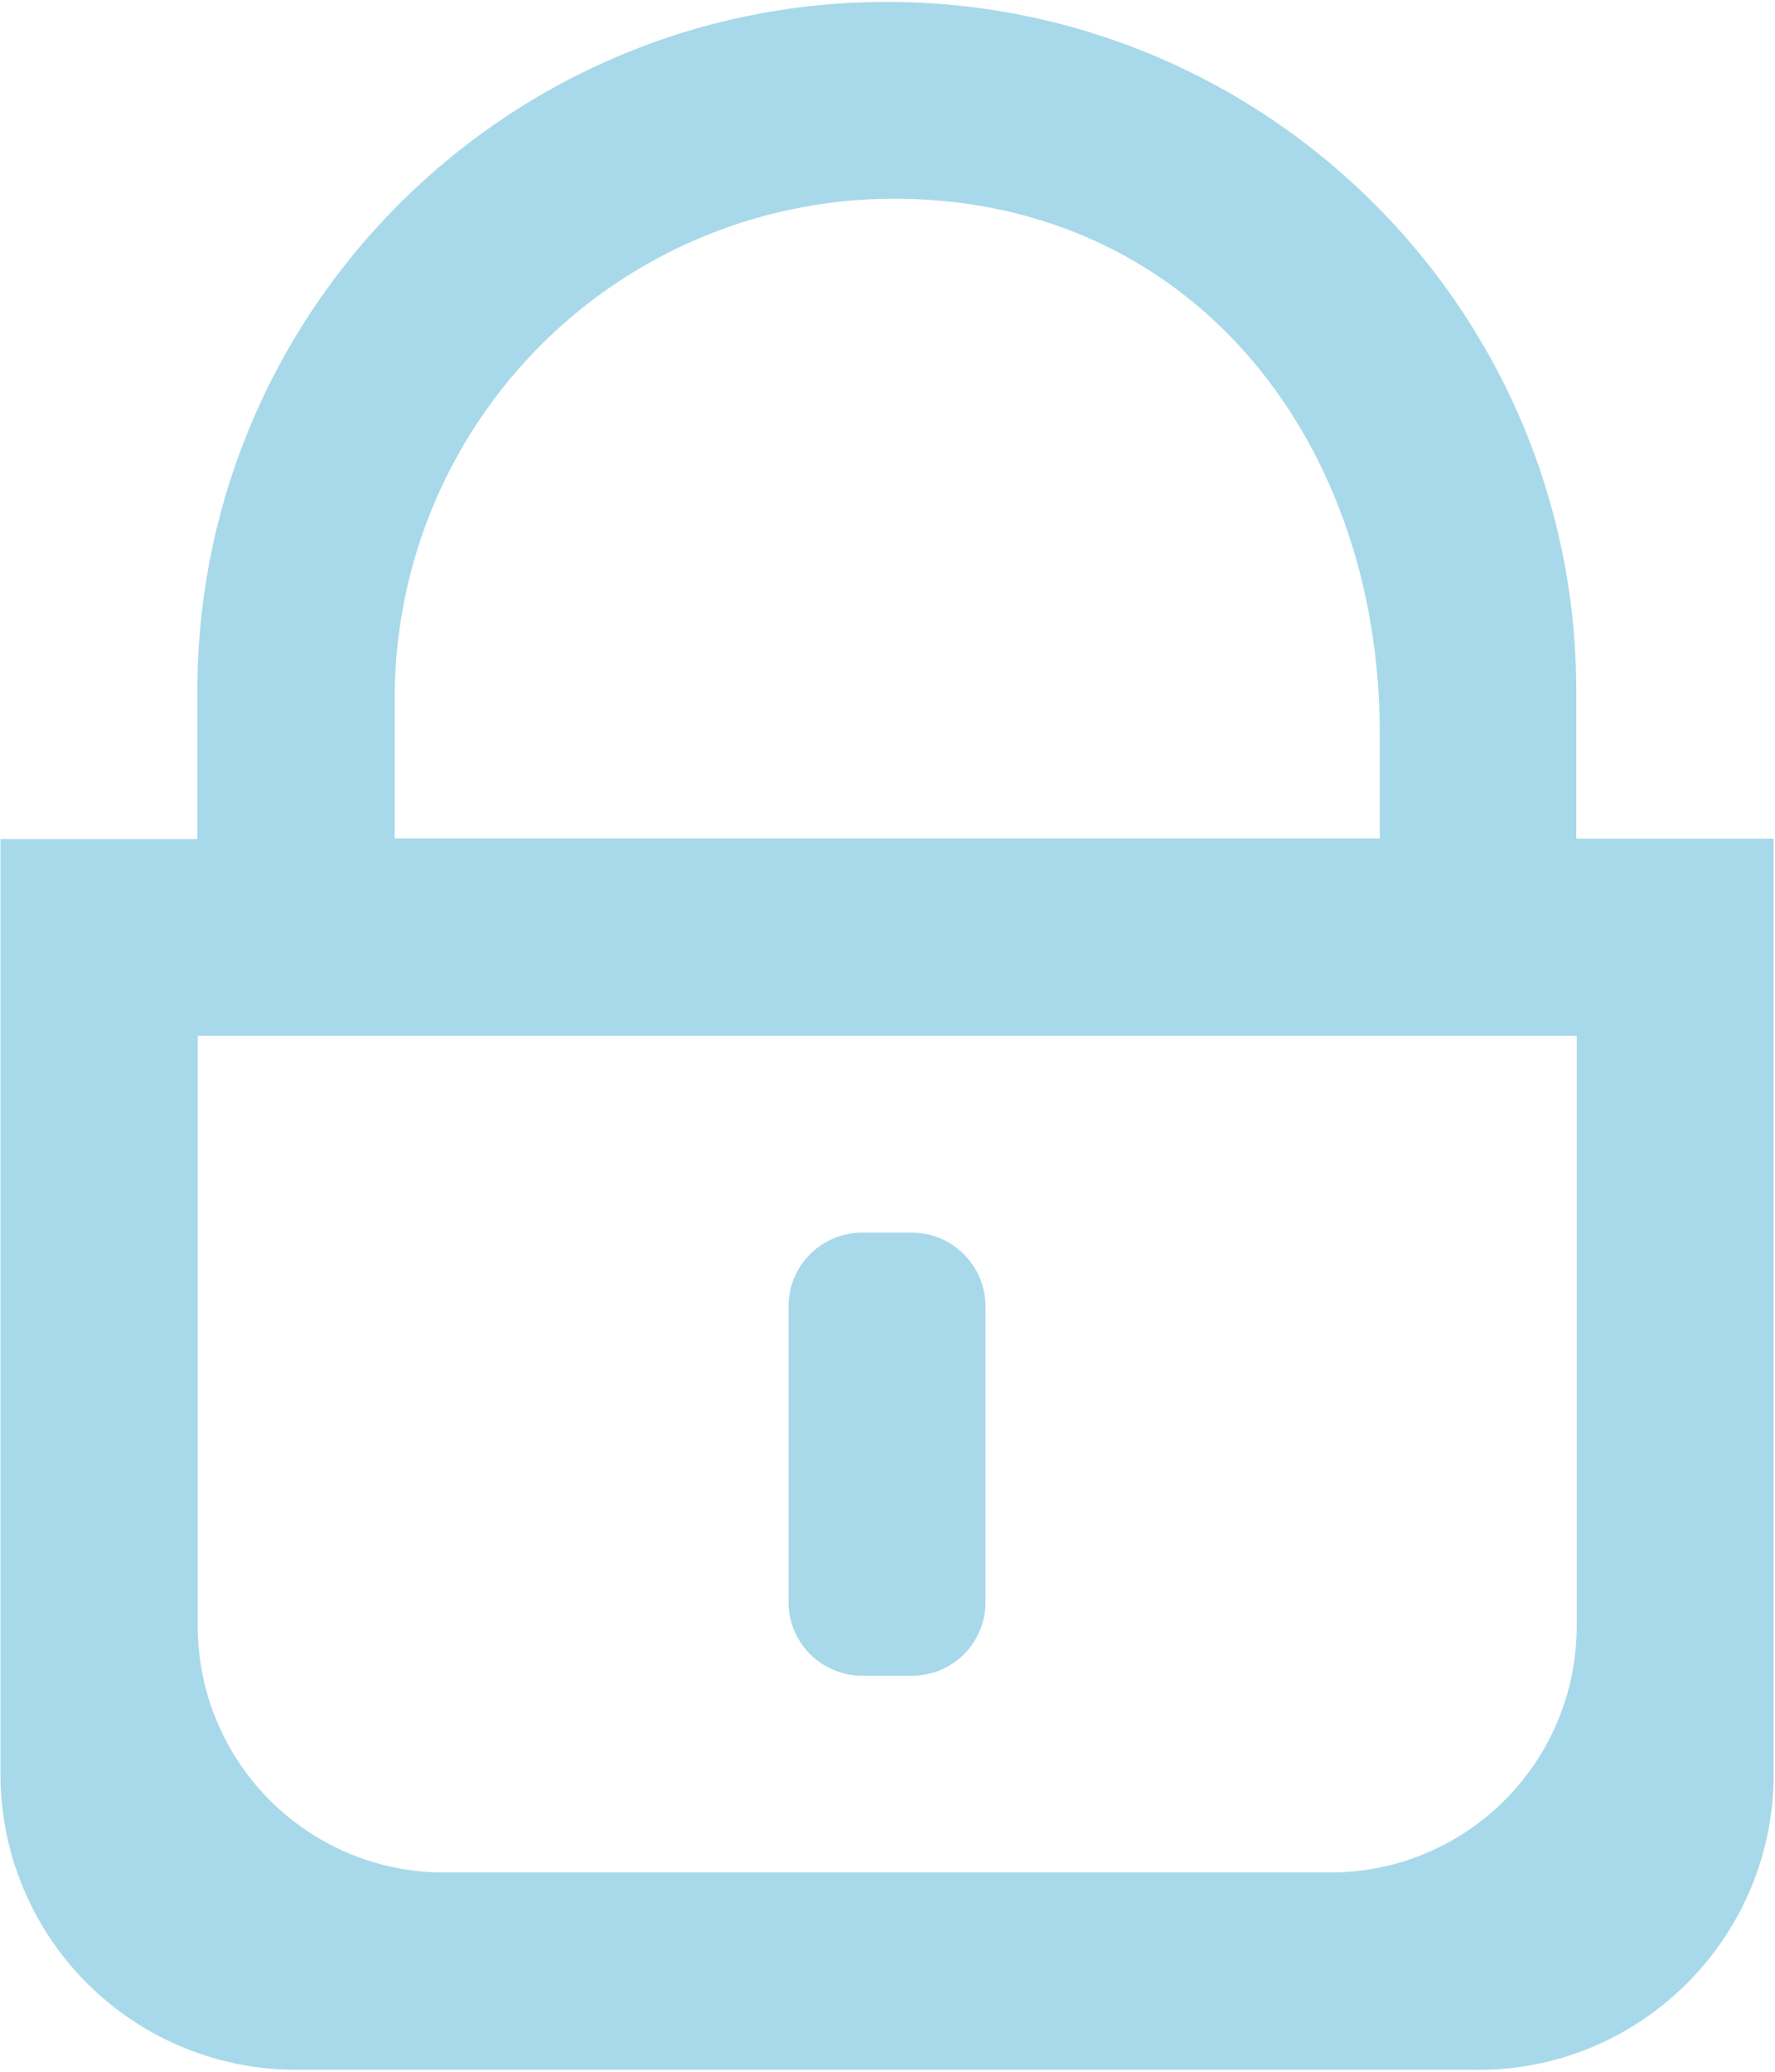 <svg xmlns="http://www.w3.org/2000/svg" width="24" height="28" viewBox="0 0 24 28">
    <path fill="#A7D9EA" fill-rule="nonzero" d="M19.99 27.973H4.003a3.995 3.995 0 0 1-3.997-3.994V11.34h2.663v-2c0-5.142 4.175-9.314 9.322-9.314 5.147 0 9.322 4.172 9.322 9.314v1.994h2.669v12.64c0 2.212-1.79 4-3.992 4zM2.674 21.98a3.33 3.33 0 0 0 3.33 3.327h11.985a3.33 3.33 0 0 0 3.33-3.327v-7.981H2.674v7.981zM18.656 9.914c0-3.994-2.57-7.228-6.568-7.228A6.75 6.75 0 0 0 5.337 9.43v1.902h13.319v-1.42zm-6.329 12.733h-.667a.995.995 0 0 1-.998-.997v-3.994c0-.552.445-.997.998-.997h.667c.553 0 .998.45.998.997v3.994a.991.991 0 0 1-.998.997z"/>
</svg>
